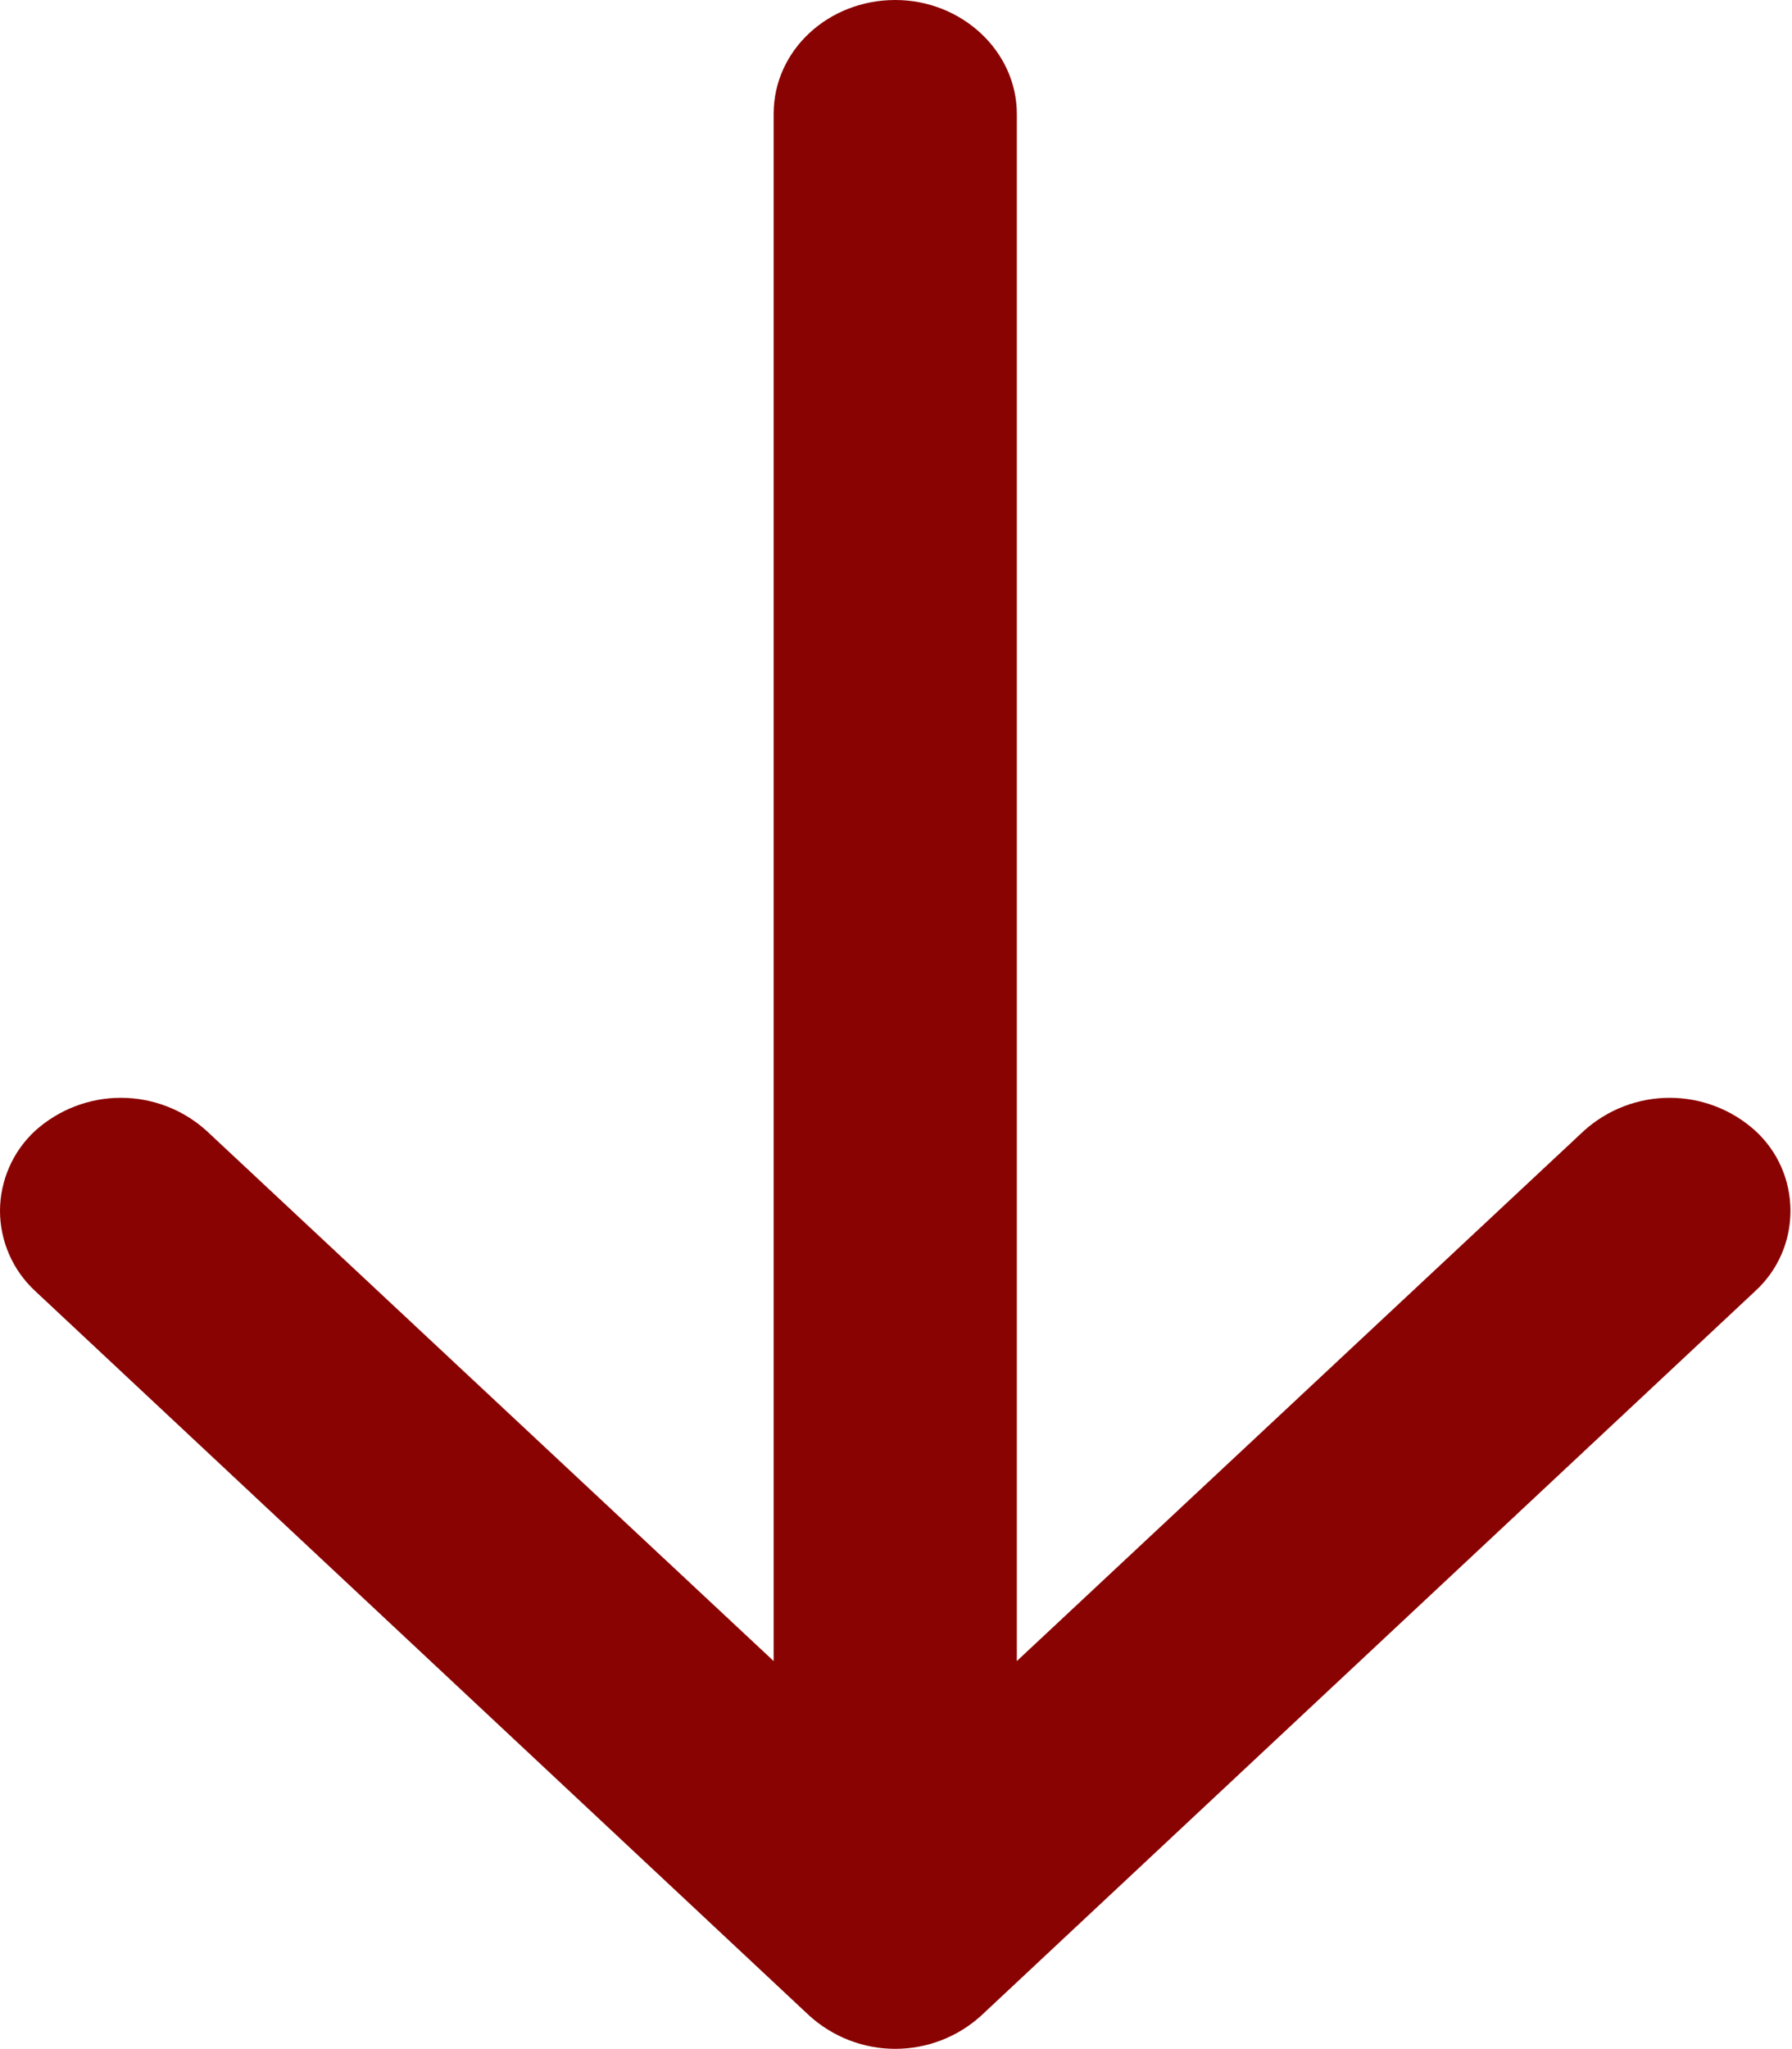 <svg width="14" height="16" viewBox="0 0 14 16" fill="none" xmlns="http://www.w3.org/2000/svg">
<path d="M13.714 10.08L7.664 15.74C7.481 15.906 7.242 15.998 6.994 15.998C6.747 15.998 6.508 15.906 6.324 15.74L0.274 10.08C0.188 10 0.119 9.904 0.072 9.796C0.025 9.689 0 9.572 0 9.455C0 9.338 0.025 9.221 0.072 9.114C0.119 9.006 0.188 8.91 0.274 8.83C0.458 8.664 0.697 8.572 0.944 8.572C1.192 8.572 1.431 8.664 1.614 8.83L6.044 12.97L6.044 0.89C6.044 0.39 6.474 -3.28444e-07 6.994 -3.05714e-07C7.514 -2.82984e-07 7.944 0.4 7.944 0.89L7.944 12.97L12.374 8.83C12.558 8.664 12.797 8.572 13.044 8.572C13.292 8.572 13.531 8.664 13.714 8.83C13.801 8.91 13.87 9.006 13.917 9.114C13.964 9.221 13.988 9.338 13.988 9.455C13.988 9.572 13.964 9.689 13.917 9.796C13.87 9.904 13.801 10 13.714 10.08Z" fill="#8A0303"/>
</svg>
